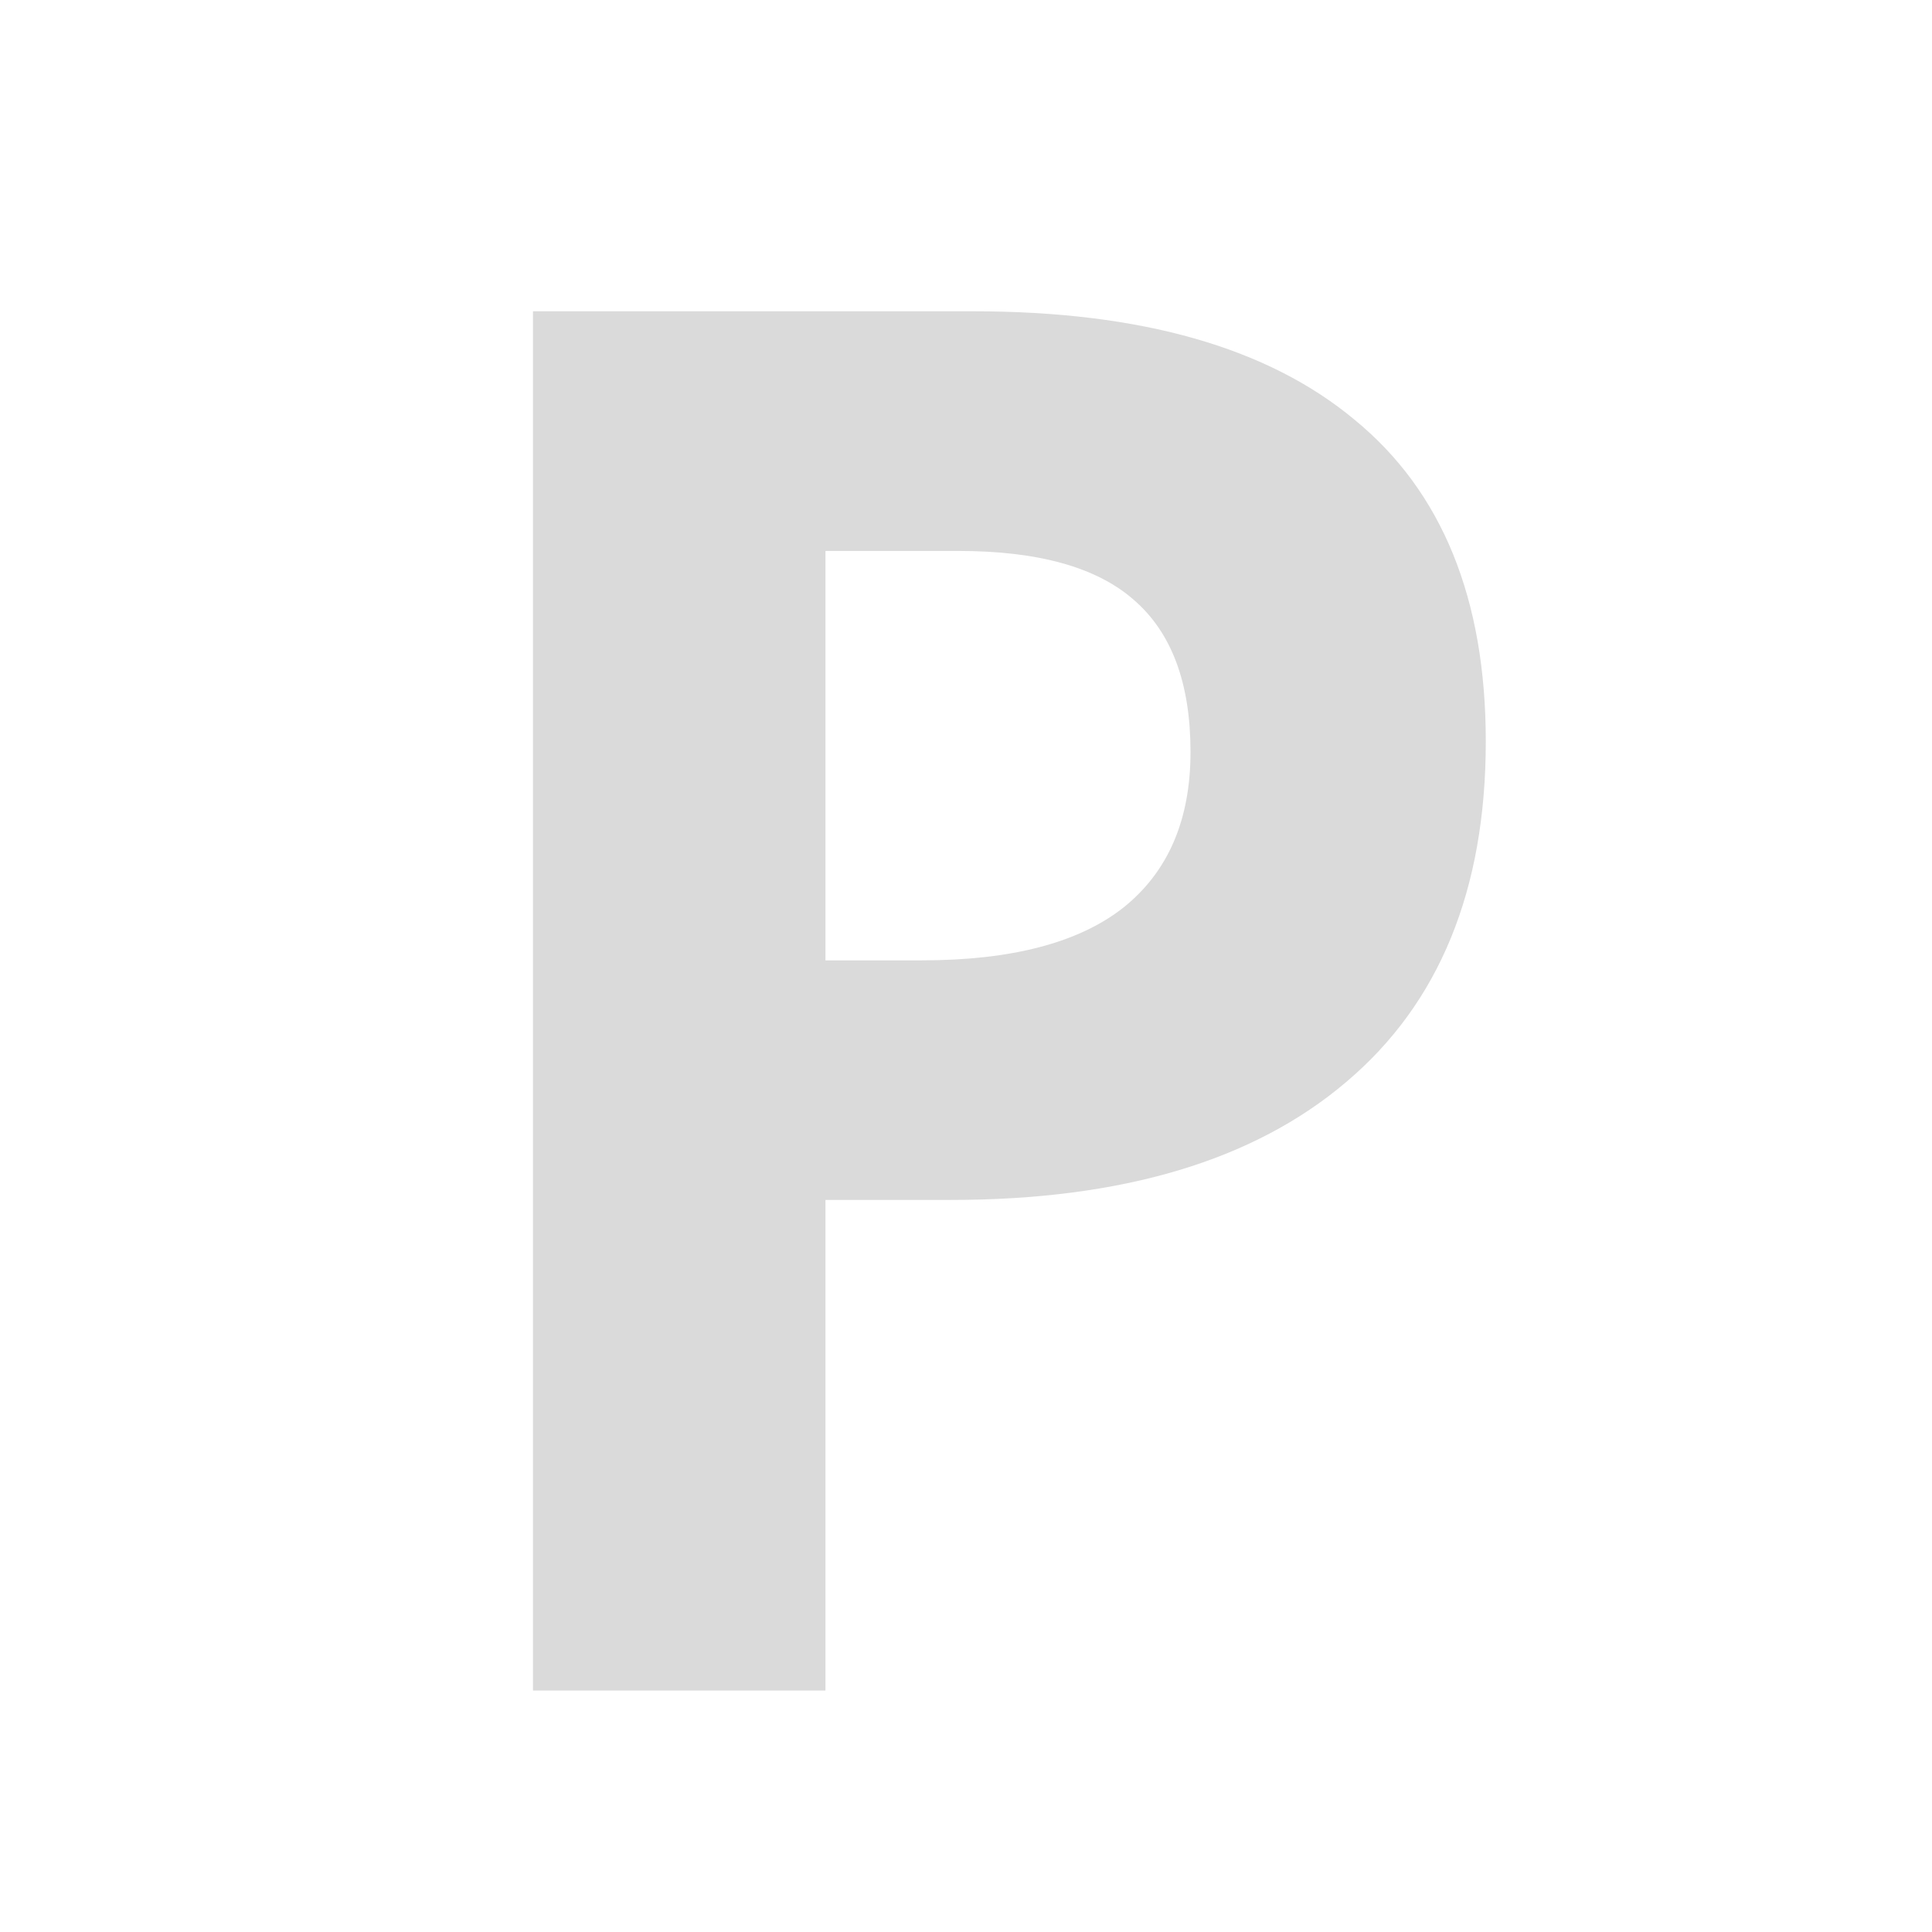 <svg width="24" height="24" viewBox="0 0 24 24" fill="none" xmlns="http://www.w3.org/2000/svg">
<path d="M10.254 11.93H11.449C12.566 11.93 13.402 11.711 13.957 11.273C14.512 10.828 14.789 10.184 14.789 9.34C14.789 8.488 14.555 7.859 14.086 7.453C13.625 7.047 12.898 6.844 11.906 6.844H10.254V11.93ZM18.457 9.211C18.457 11.055 17.879 12.465 16.723 13.441C15.574 14.418 13.938 14.906 11.812 14.906H10.254V21H6.621V3.867H12.094C14.172 3.867 15.75 4.316 16.828 5.215C17.914 6.105 18.457 7.438 18.457 9.211Z" fill="#DADADA"/>
</svg>
